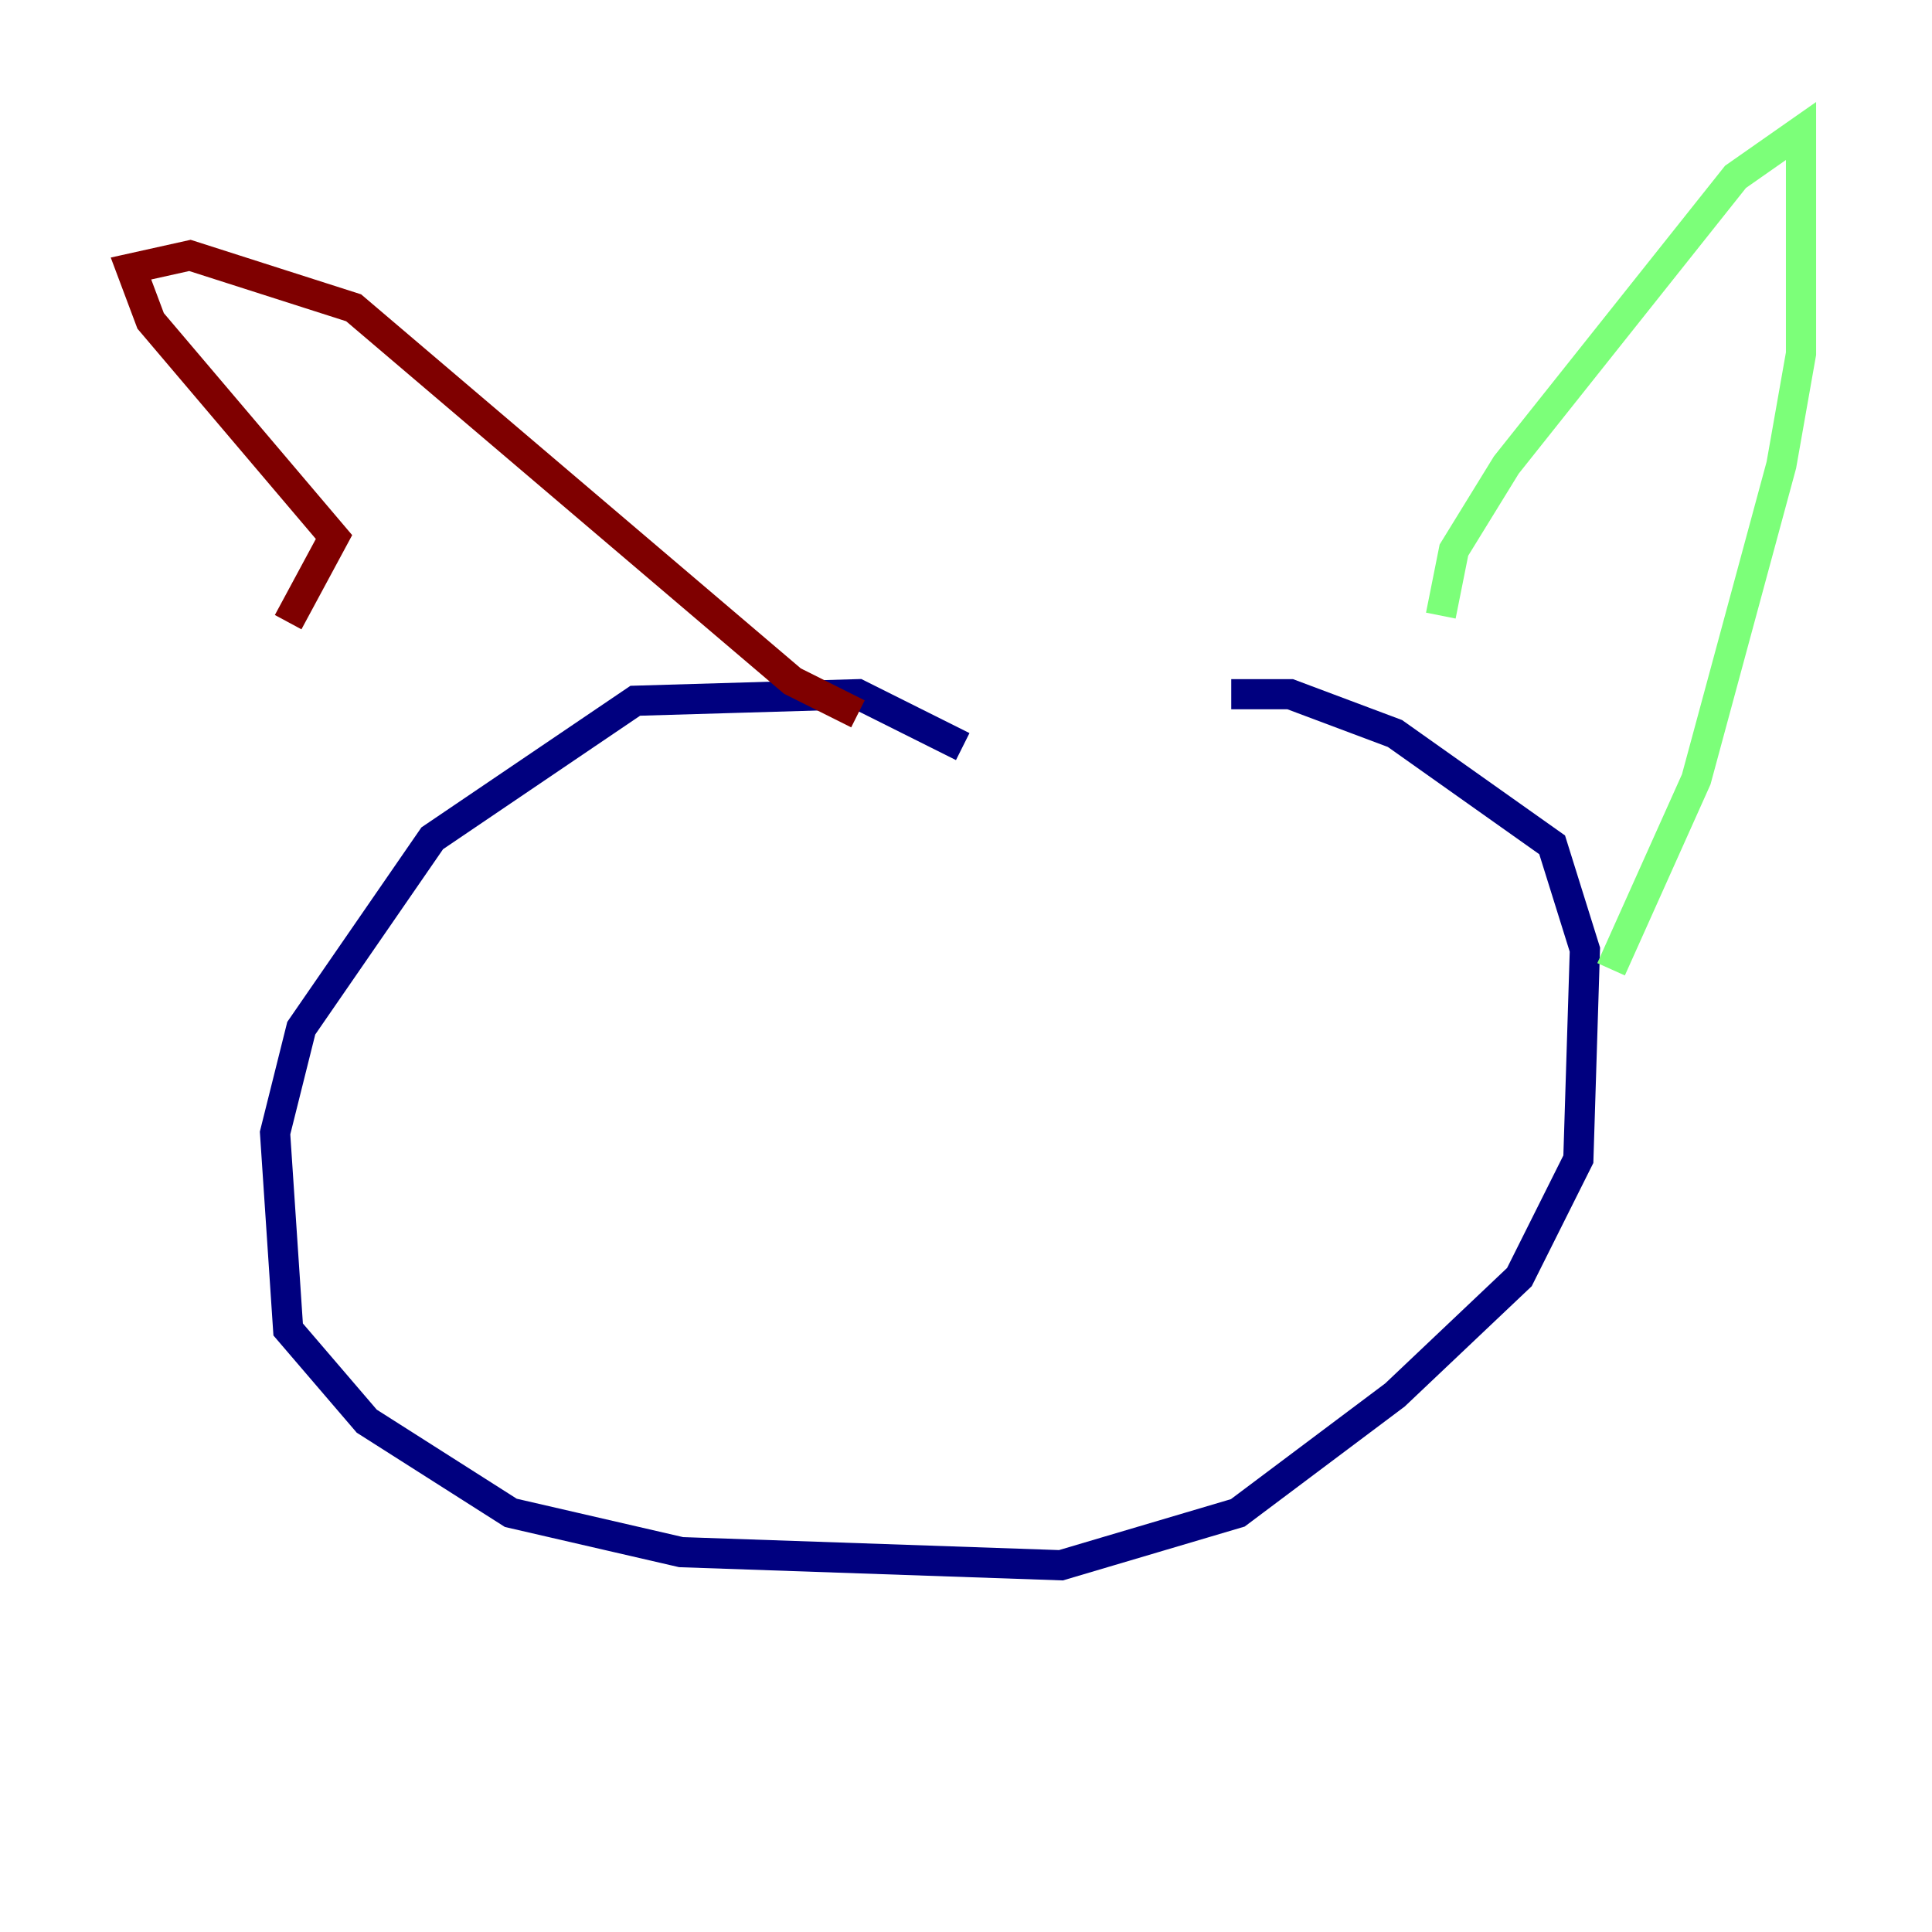 <?xml version="1.0" encoding="utf-8" ?>
<svg baseProfile="tiny" height="128" version="1.2" viewBox="0,0,128,128" width="128" xmlns="http://www.w3.org/2000/svg" xmlns:ev="http://www.w3.org/2001/xml-events" xmlns:xlink="http://www.w3.org/1999/xlink"><defs /><polyline fill="none" points="63.783,49.464 56.841,45.993 42.088,46.427 28.637,55.539 19.959,68.122 18.224,75.064 19.091,88.081 24.298,94.156 33.844,100.231 45.125,102.834 70.291,103.702 82.007,100.231 92.42,92.42 100.664,84.61 104.57,76.8 105.003,62.915 102.834,55.973 92.42,48.597 85.478,45.993 81.573,45.993" stroke="#00007f" stroke-width="2" /><polyline fill="none" points="95.458,40.786 96.325,36.447 99.797,30.807 114.983,11.715 119.322,8.678 119.322,23.43 118.02,30.807 112.38,51.634 106.739,64.217" stroke="#7cff79" stroke-width="2" /><polyline fill="none" points="19.091,41.22 22.129,35.58 9.98,21.261 8.678,17.79 12.583,16.922 23.43,20.393 52.502,45.125 56.841,47.295" stroke="#7f0000" stroke-width="2" /></svg>